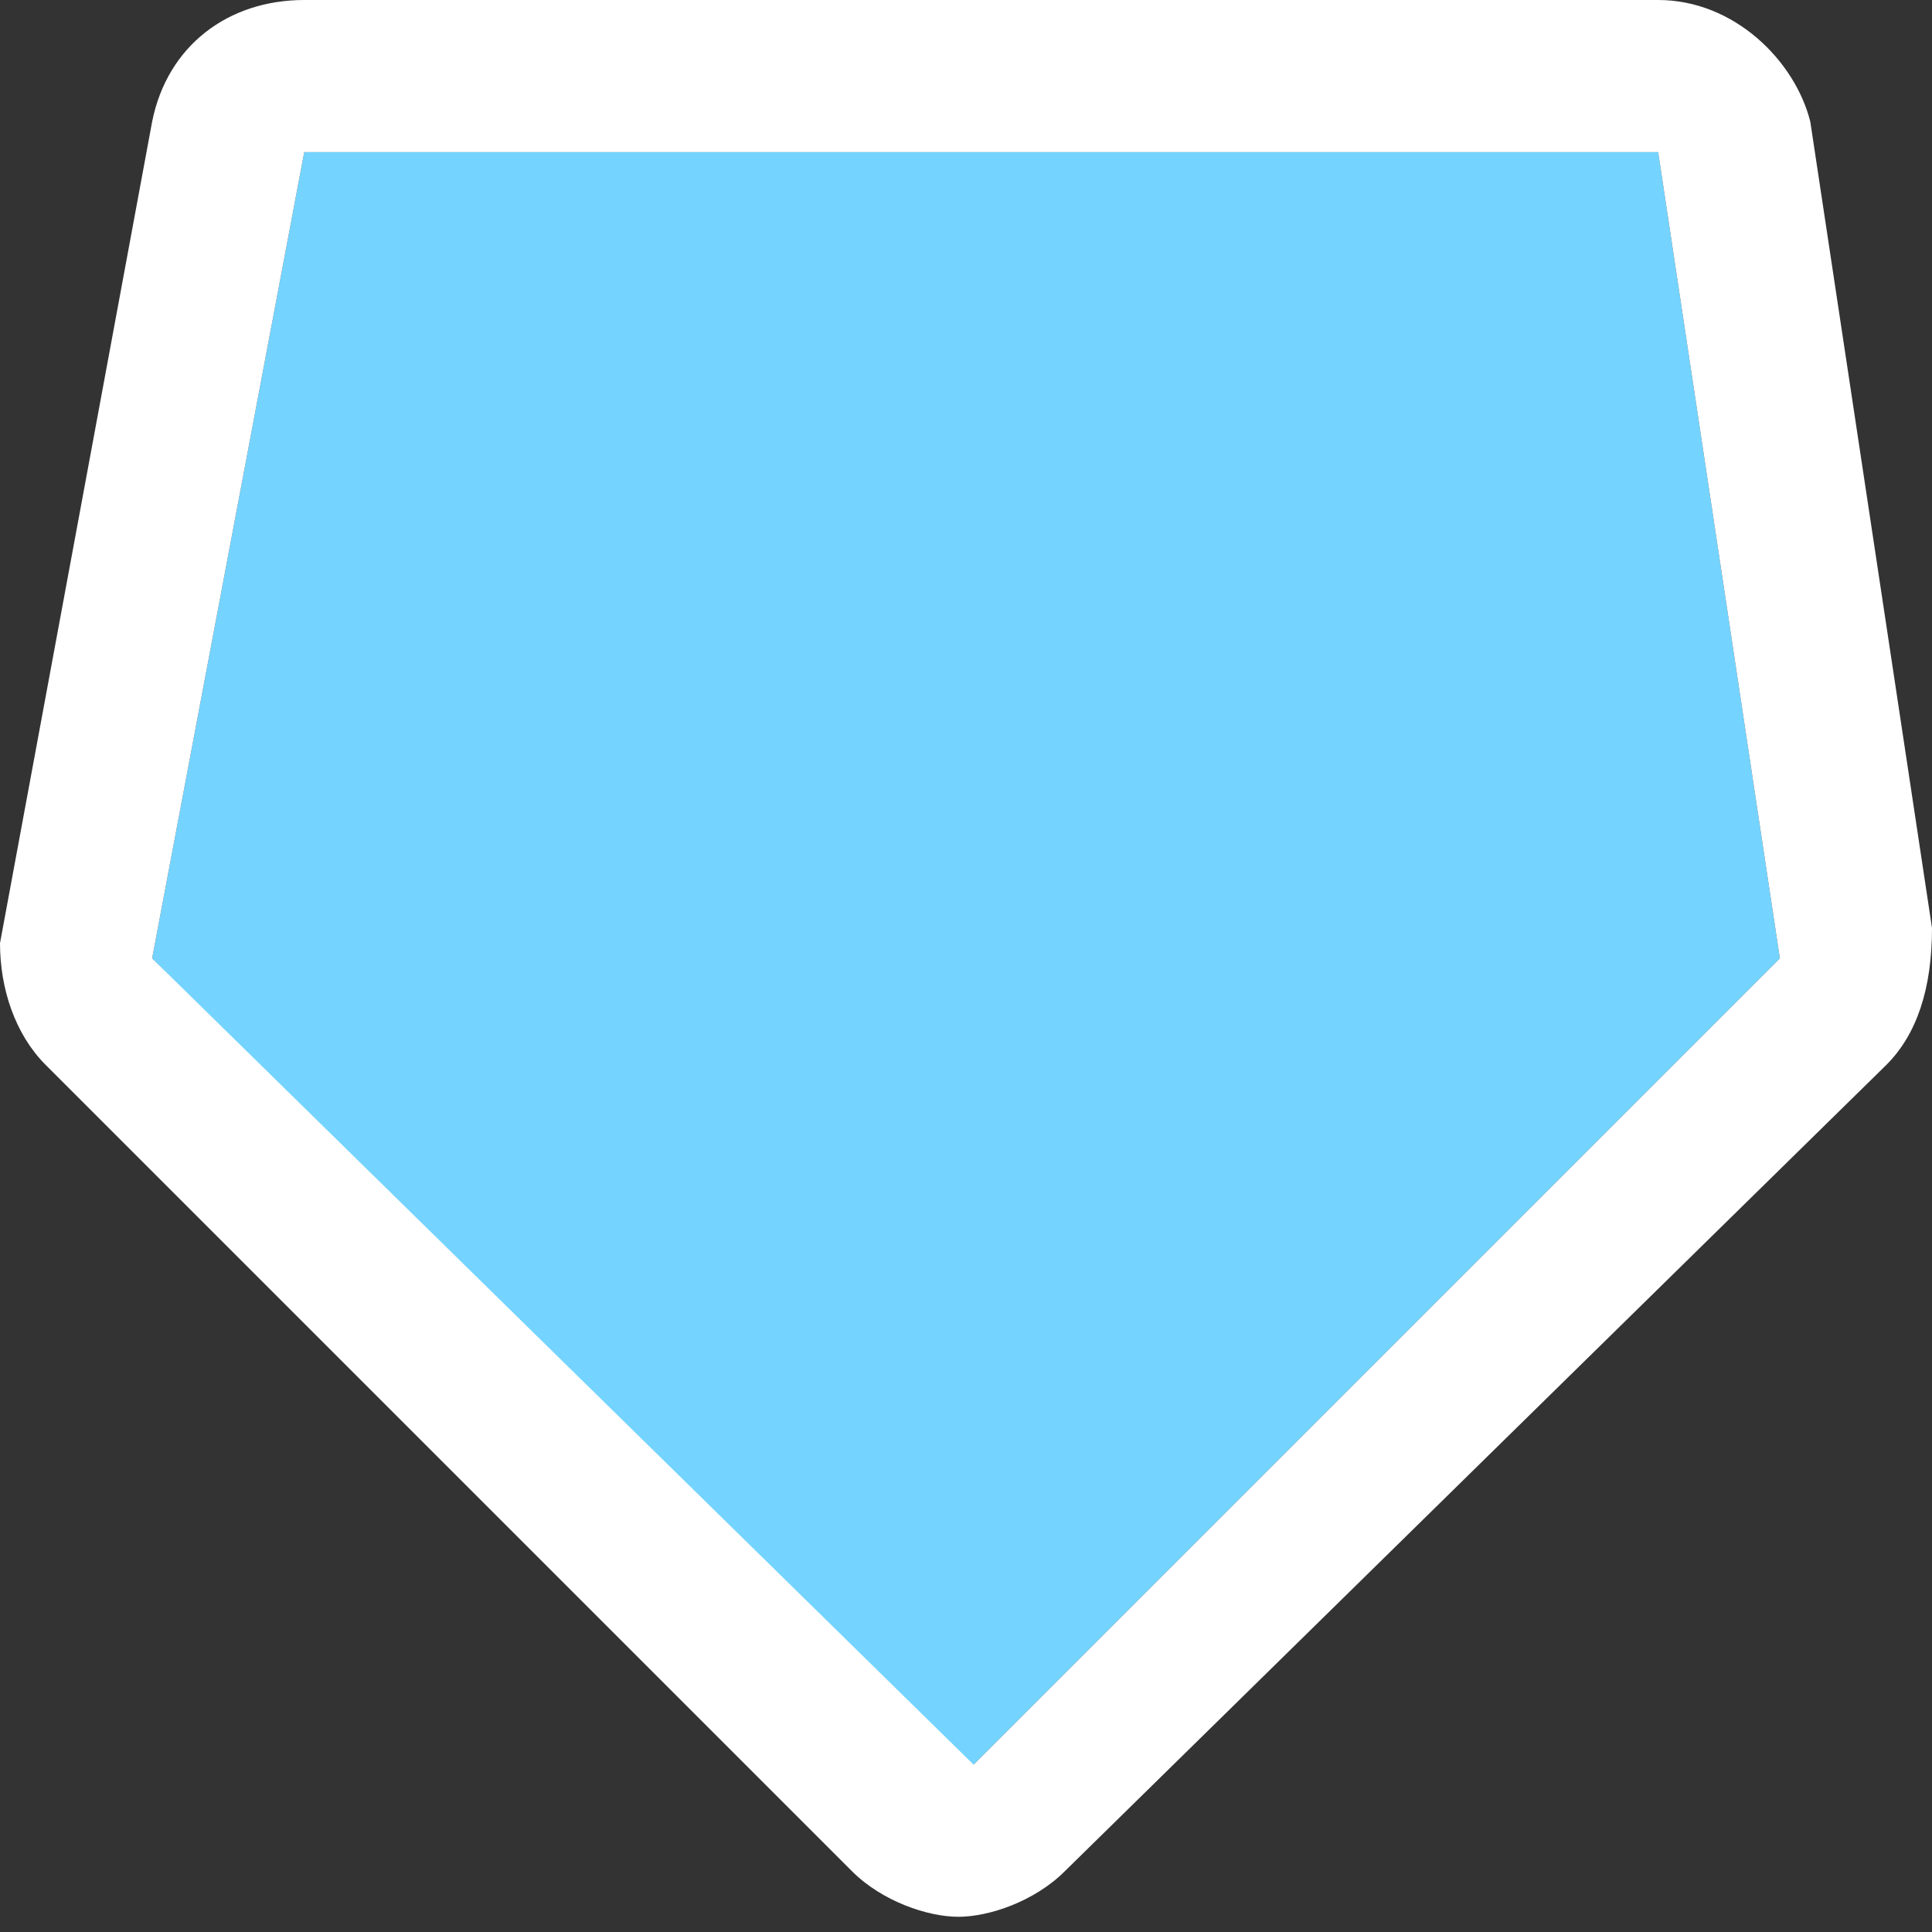 <?xml version="1.0" encoding="utf-8"?>
<!-- Generator: Adobe Illustrator 21.1.0, SVG Export Plug-In . SVG Version: 6.00 Build 0)  -->
<svg version="1.1" id="Calque_1" xmlns="http://www.w3.org/2000/svg" xmlns:xlink="http://www.w3.org/1999/xlink" x="0px" y="0px"
	 viewBox="0 0 12.7 12.7" style="enable-background:new 0 0 12.7 12.7;" xml:space="preserve">
<rect x="0" y="0" width="12.7" height="12.7" fill="#333333" stroke="none"/>
<style type="text/css">
	.st0{fill:#74D4FF;}
	.st1{fill:#FFFFFF;}
</style>
<g>
	<polygon class="st0" points="6.3,11.7 1,6.3 2,1 10.9,1 11.7,6.3 	"/>
	<path class="st1" d="M10.9,1l0.8,5.3l-5.3,5.3L1,6.3L2,1H10.9 M10.9,0H2C1.5,0,1.1,0.3,1,0.8L0,6.2C0,6.5,0.1,6.8,0.3,7l5.3,5.3
		c0.2,0.2,0.5,0.3,0.7,0.3s0.5-0.1,0.7-0.3L12.4,7c0.2-0.2,0.3-0.5,0.3-0.9l-0.8-5.3C11.8,0.4,11.4,0,10.9,0L10.9,0z"/>
</g>
</svg>
